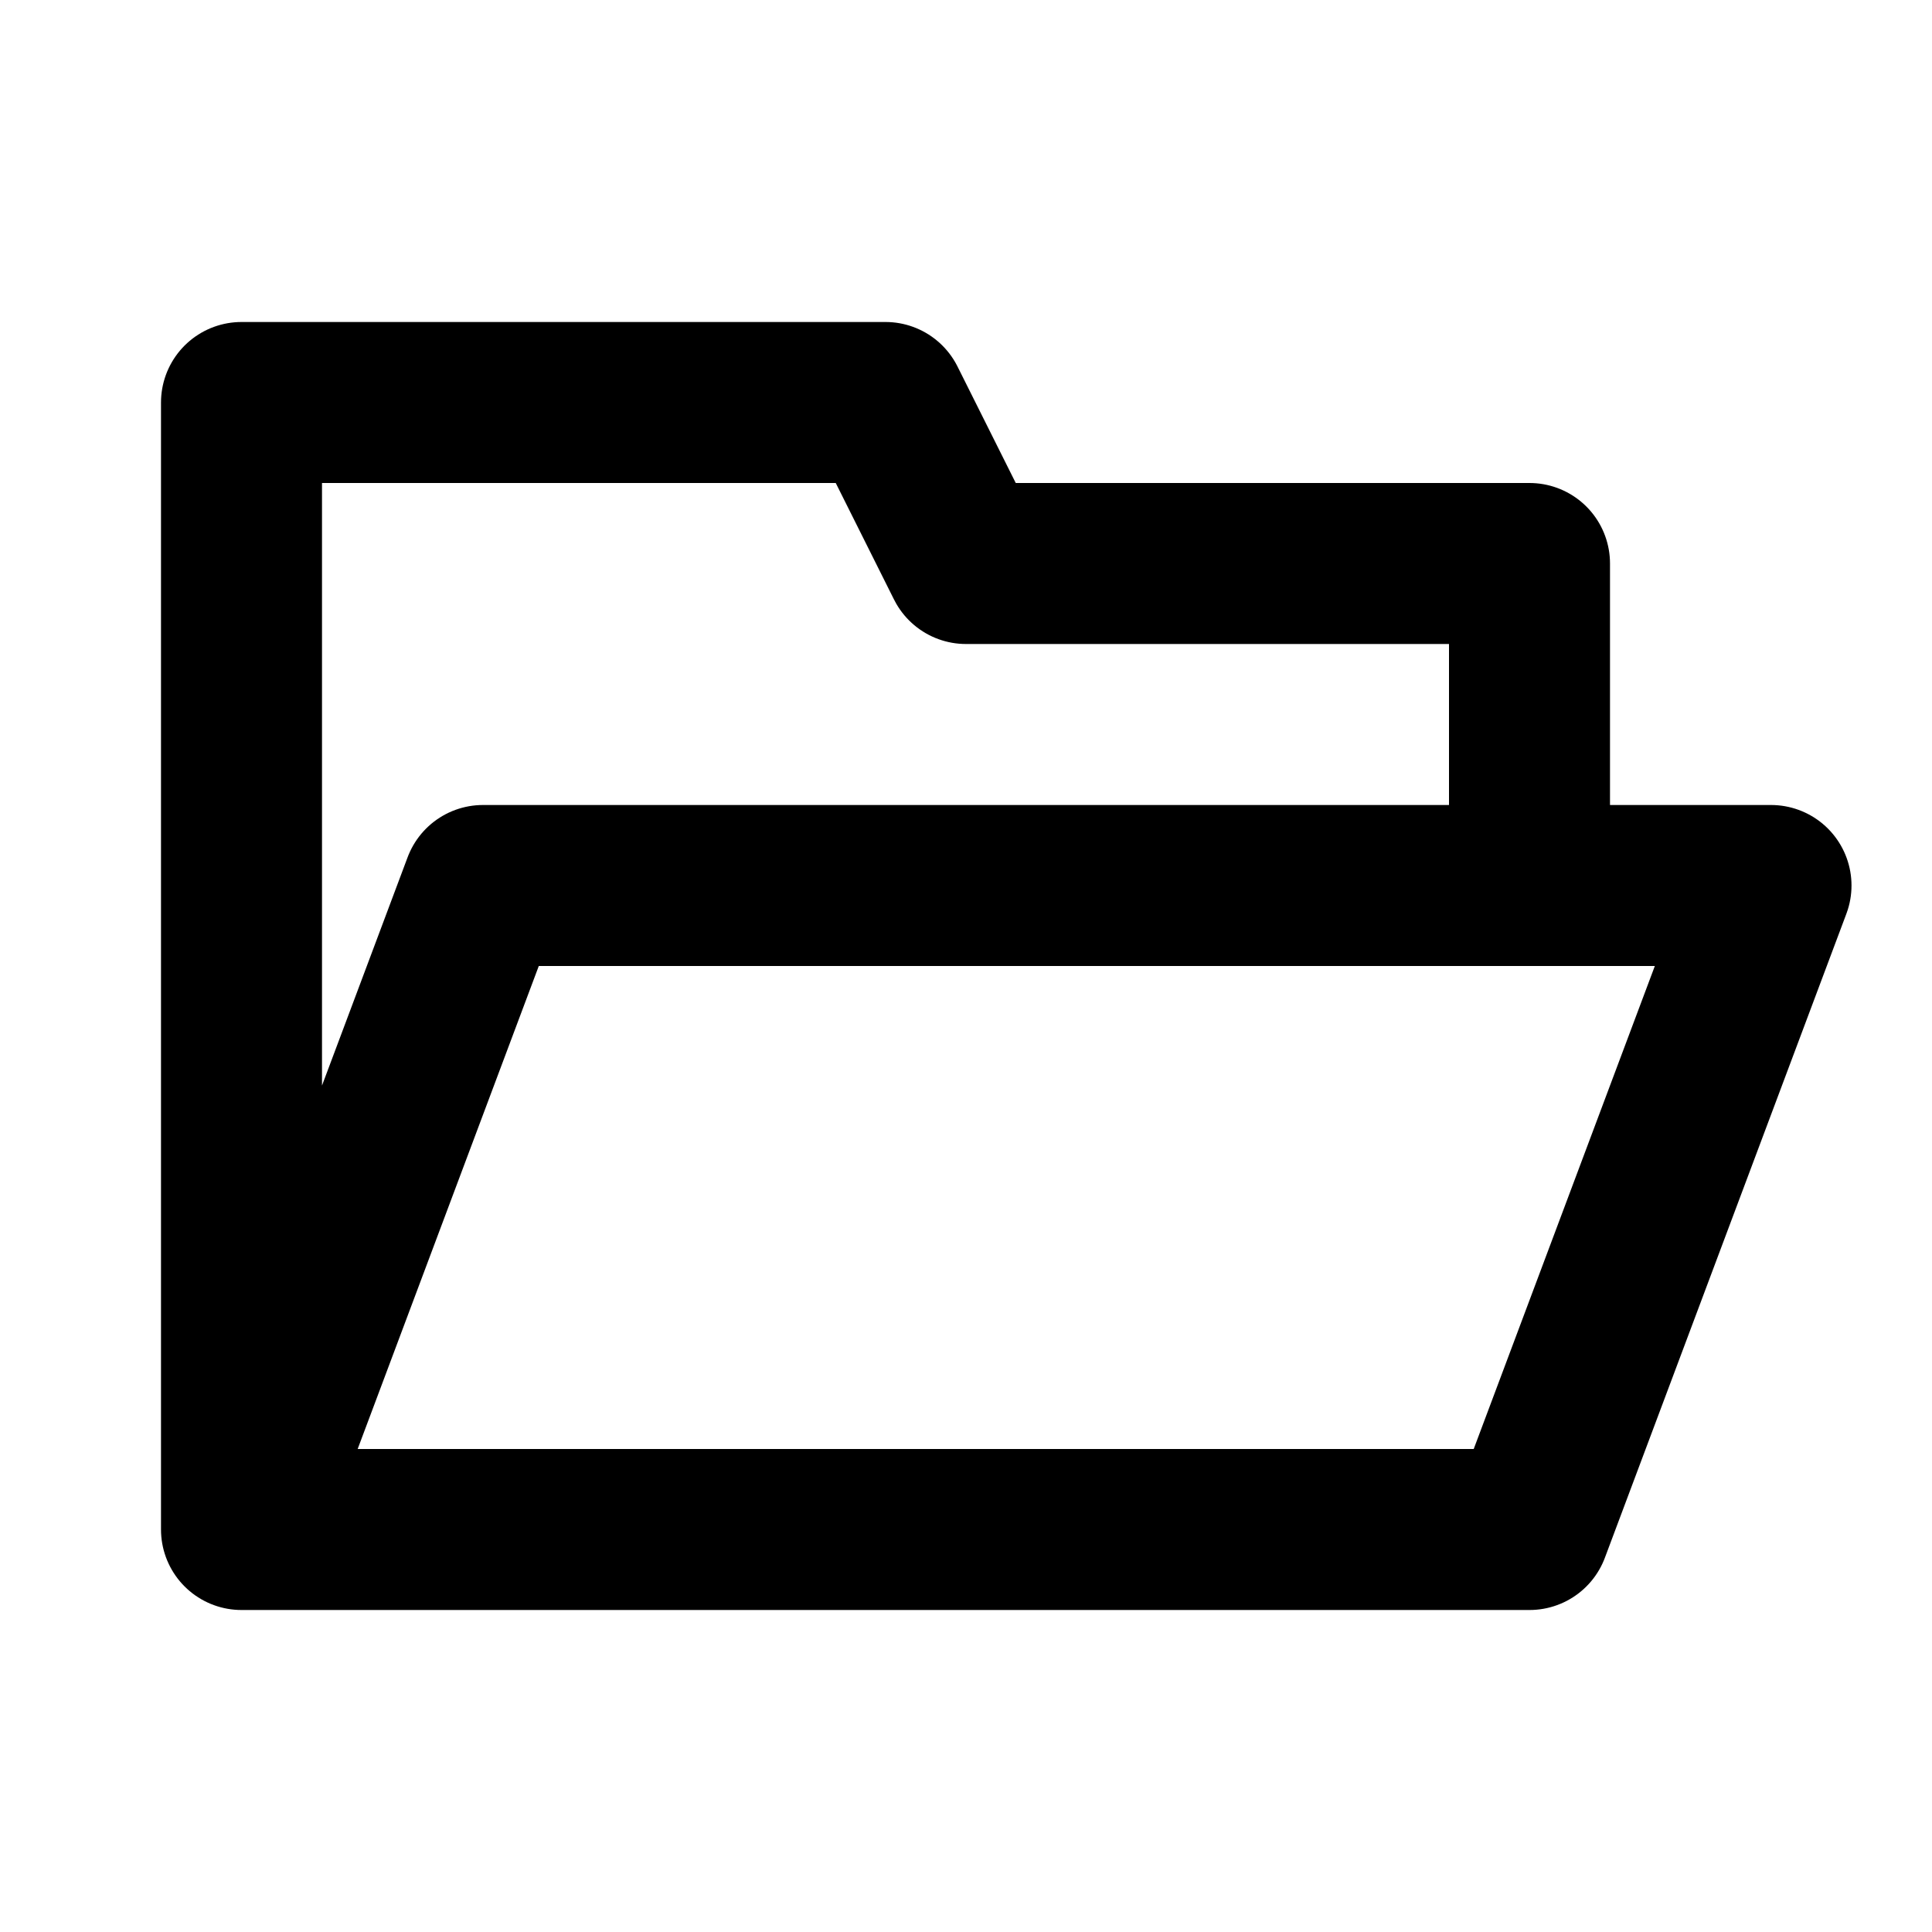 <svg
    xmlns="http://www.w3.org/2000/svg"
    height="24"
    width="24"
    viewBox="0 0 24 24"
    fill="none"
    stroke="currentColor"
    stroke-width="2"
    stroke-linejoin="round" >
    <title>Folder open</title>
    <path d="M 19 10L 19 7L 12 7L 11 5L 3 5L 3 19L 16 19M 3 19L 6 11L 22 11L 19 19L 16 19" />
</svg>
